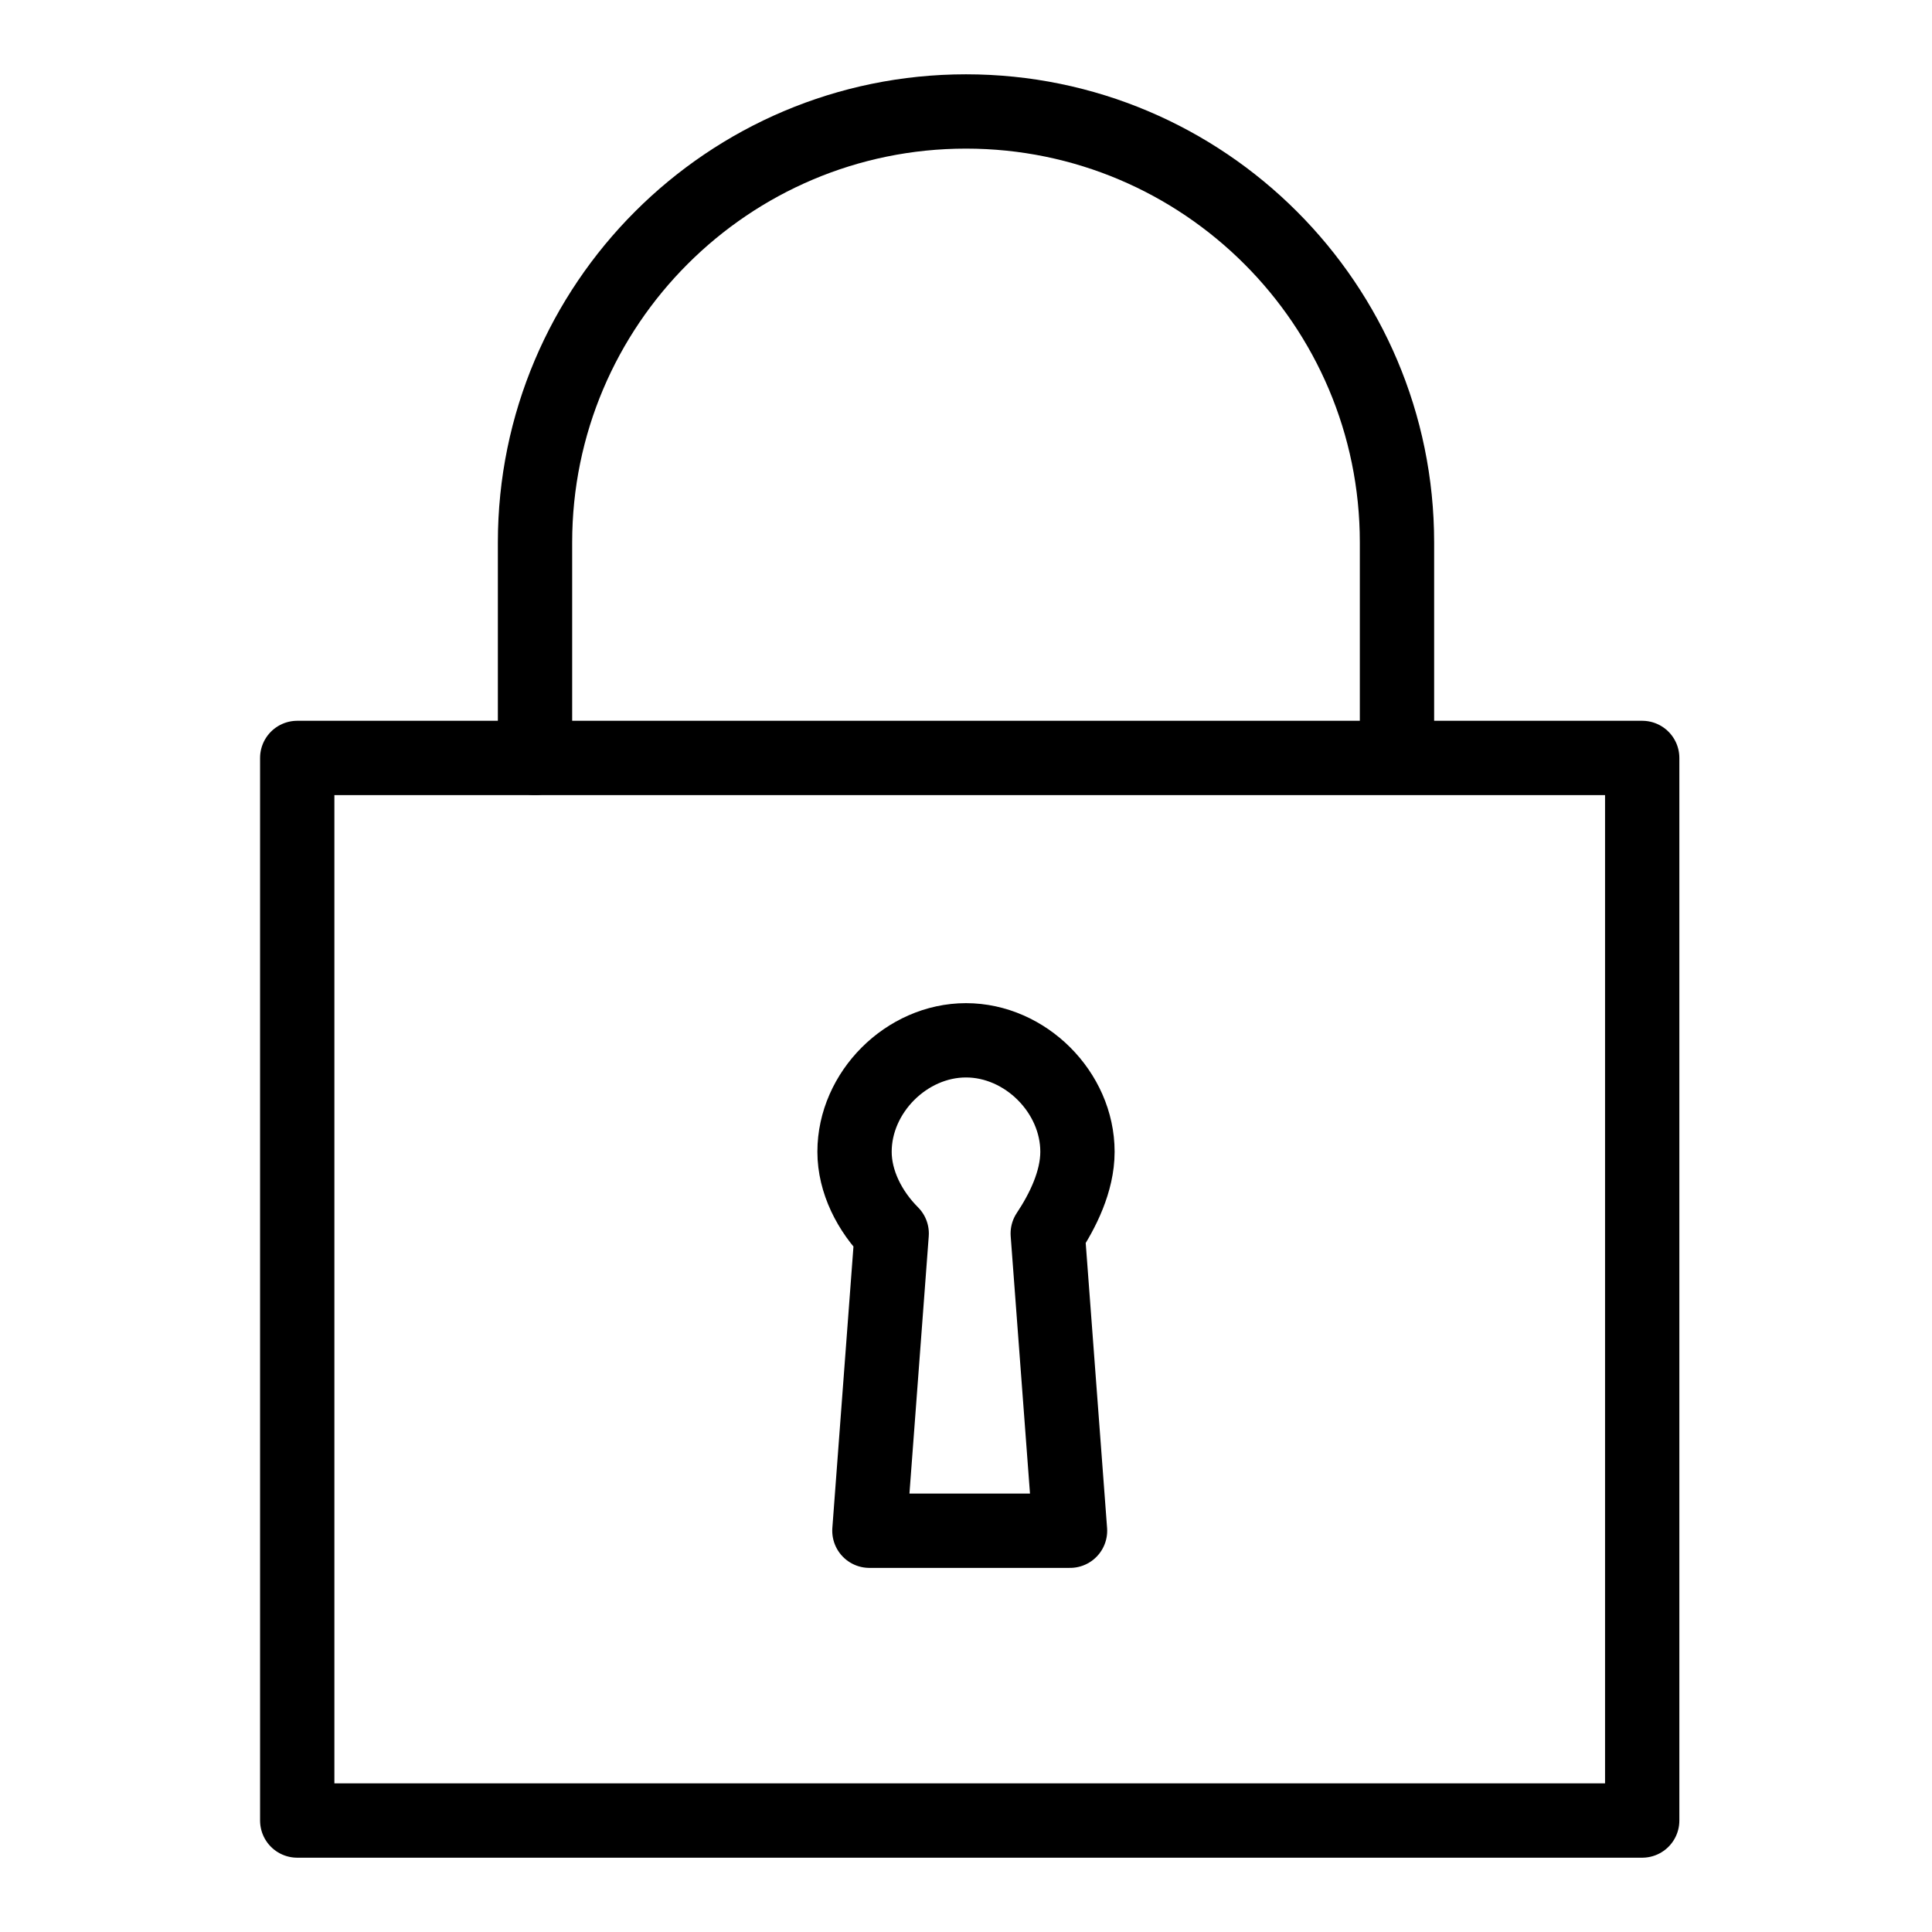 <svg id="m-svg__lock" xmlns="http://www.w3.org/2000/svg" viewBox="-1 -1 26 26">
    <g fill="none" stroke="currentColor" stroke-width="1" stroke-linecap="round" stroke-linejoin="round" stroke-miterlimit="10">
        <rect x="3" y="9.2"  width="18.1" height="14.3"/>
        <path  d="
        M6.2,9.2V6.3c0-3.2,2.6-5.8,5.8-5.8s5.8,2.6,5.8,5.8v2.8"/>
        <path  d="
        M13.5,14.5c0-0.8-0.7-1.5-1.5-1.5s-1.5,0.7-1.5,1.5c0,0.4,0.2,0.8,0.5,1.1l-0.3,4h2.7l-0.3-4C13.3,15.3,13.5,14.9,13.5,14.5z"/>
    </g>
</svg>
